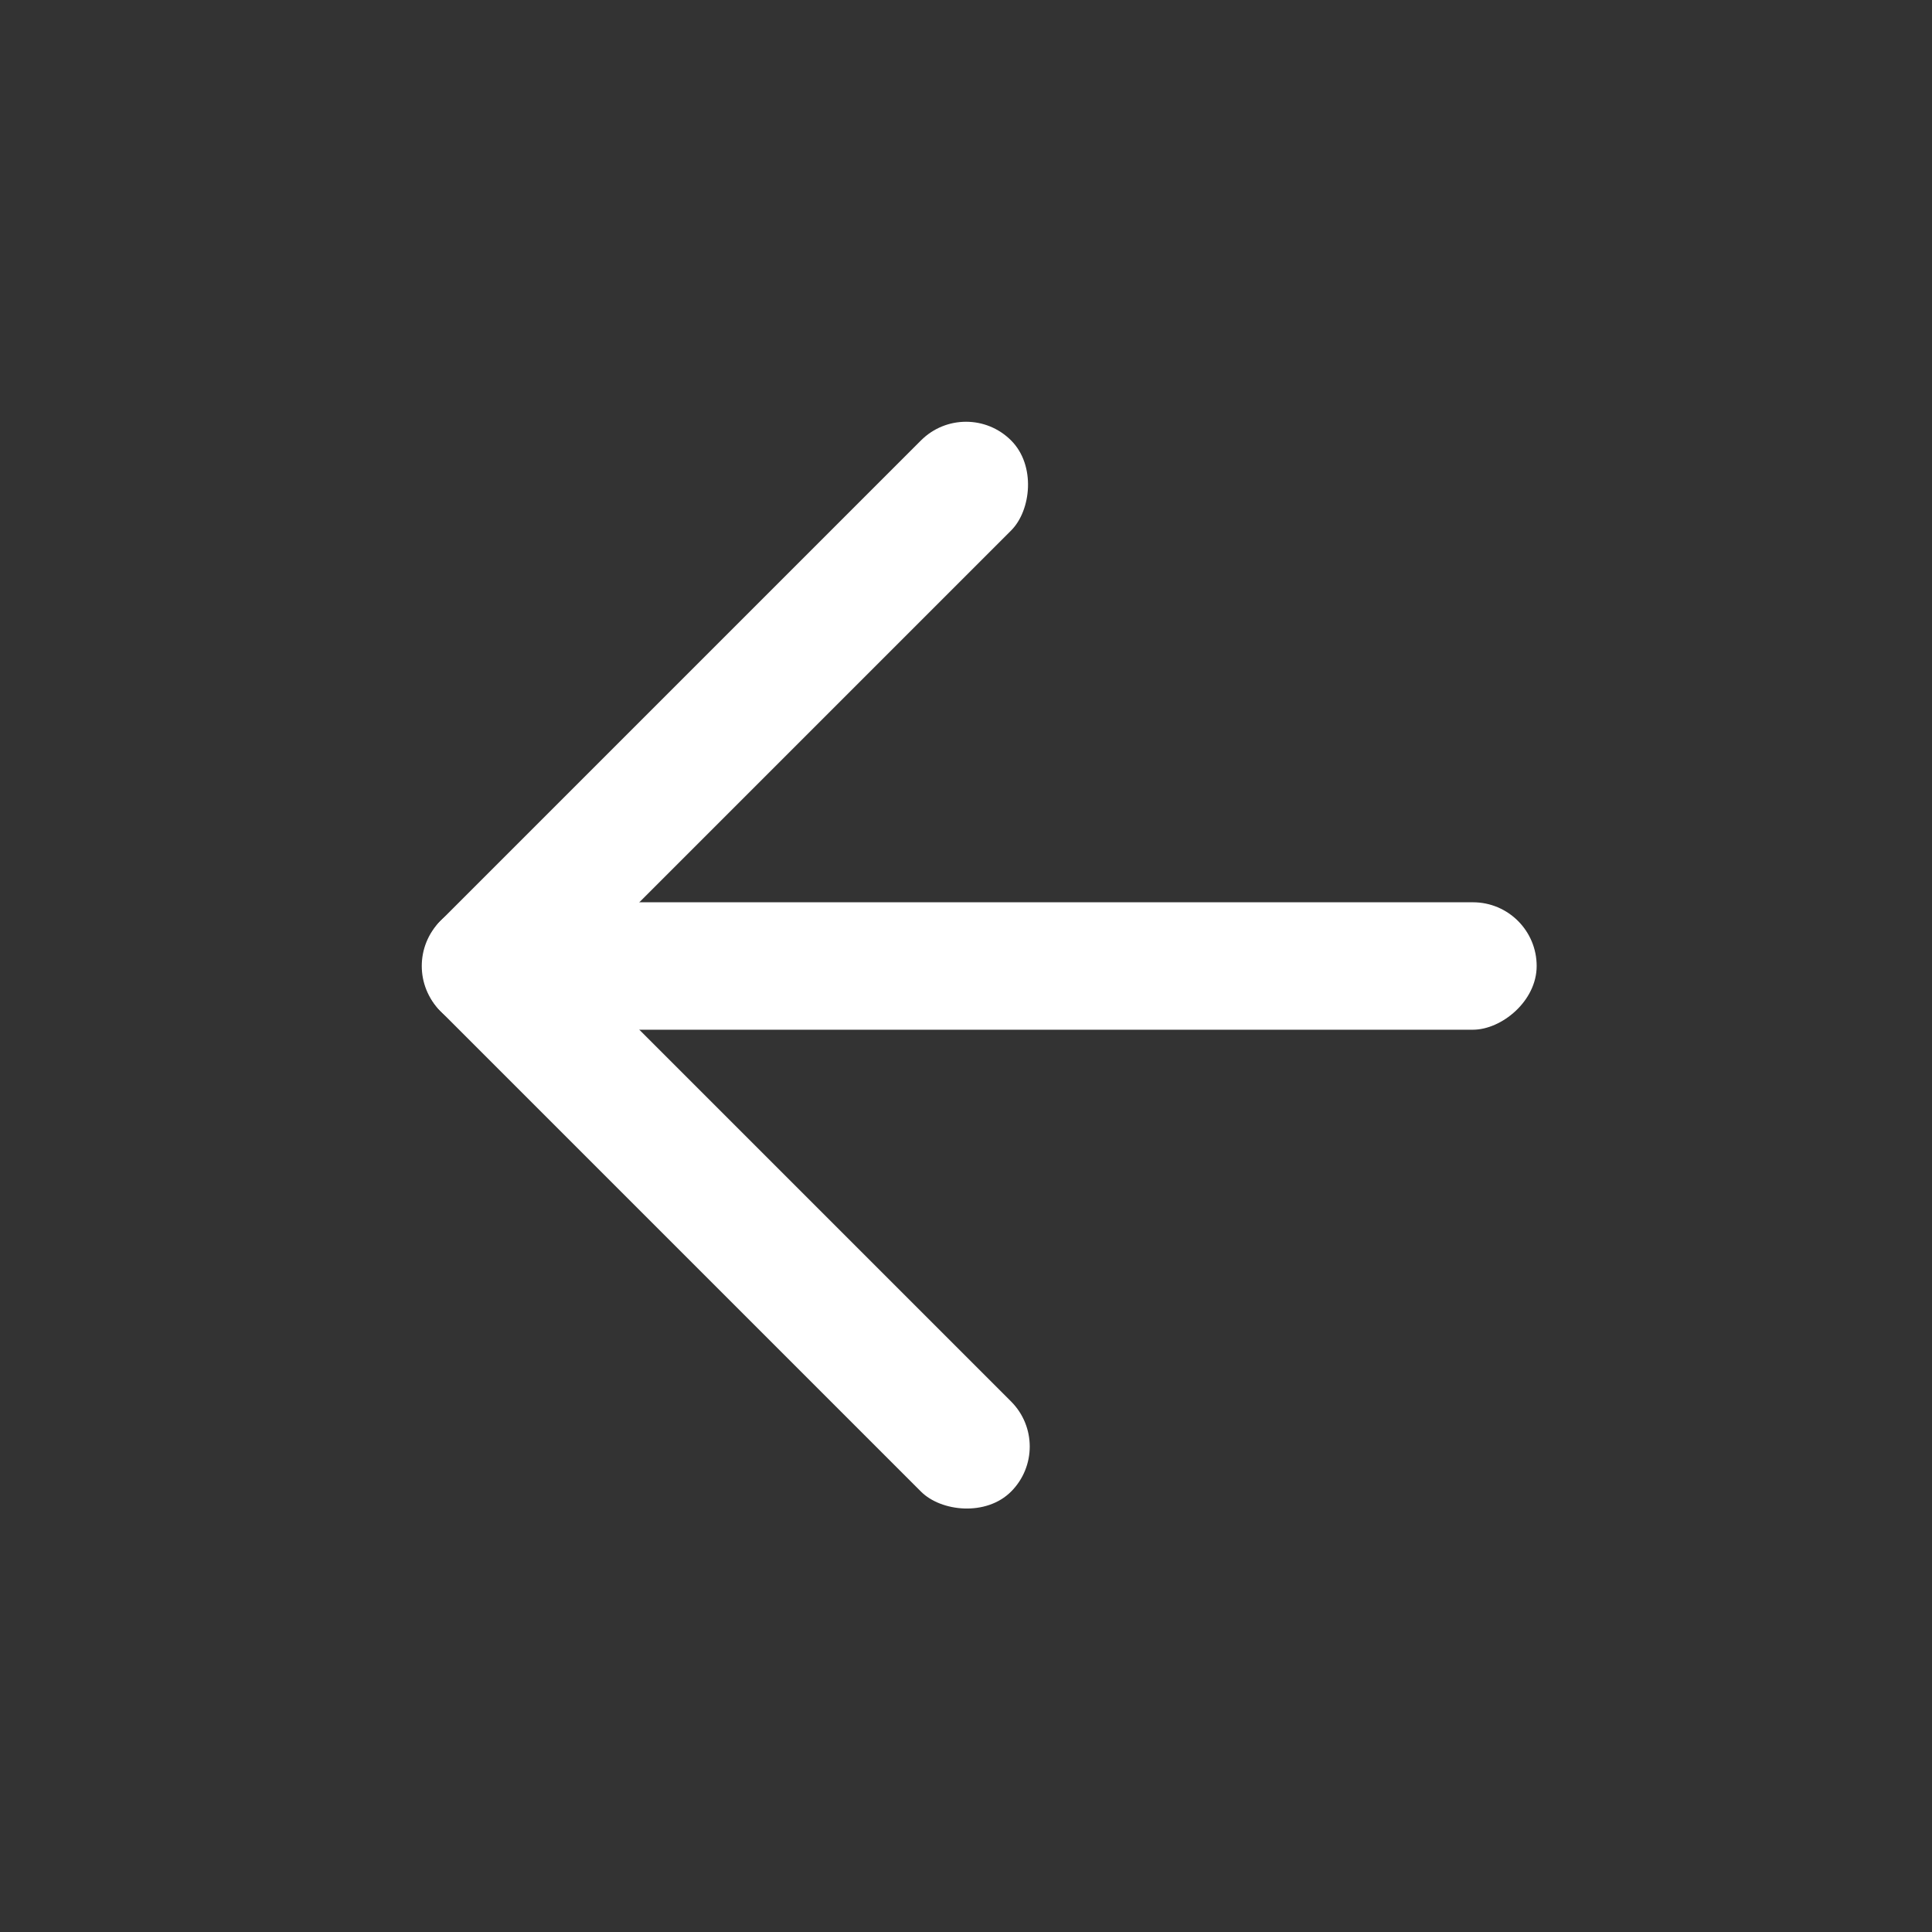 <svg id="뒤로가기" xmlns="http://www.w3.org/2000/svg" xmlns:xlink="http://www.w3.org/1999/xlink" width="48" height="48" viewBox="0 0 48 48">
  <rect x="0" y="0" width="48" height="48" fill="#333333" stroke="none"/>
  <defs>
    <clipPath id="clip-path">
      <rect id="사각형_33" data-name="사각형 33" width="48" height="48" rx="8" fill="none" stroke="#fff" stroke-width="2"/>
    </clipPath>
  </defs>
  <g id="마스크_그룹_2" data-name="마스크 그룹 2" clip-path="url(#clip-path)">
    <g id="그룹_14" data-name="그룹 14" transform="translate(9.823 9.823)">
      <rect id="사각형_30" data-name="사각형 30" width="3.166" height="20.05" rx="1.583" transform="translate(0 14.177) rotate(-45)" fill="#fff"/>
      <rect id="사각형_32" data-name="사각형 32" width="3.166" height="26.772" rx="1.583" transform="translate(1.583 15.76) rotate(-90)" fill="#fff"/>
      <rect id="사각형_31" data-name="사각형 31" width="3.166" height="20.05" rx="1.583" transform="translate(2.239 16.416) rotate(-135)" fill="#fff"/>
    </g>
  </g>
</svg>
